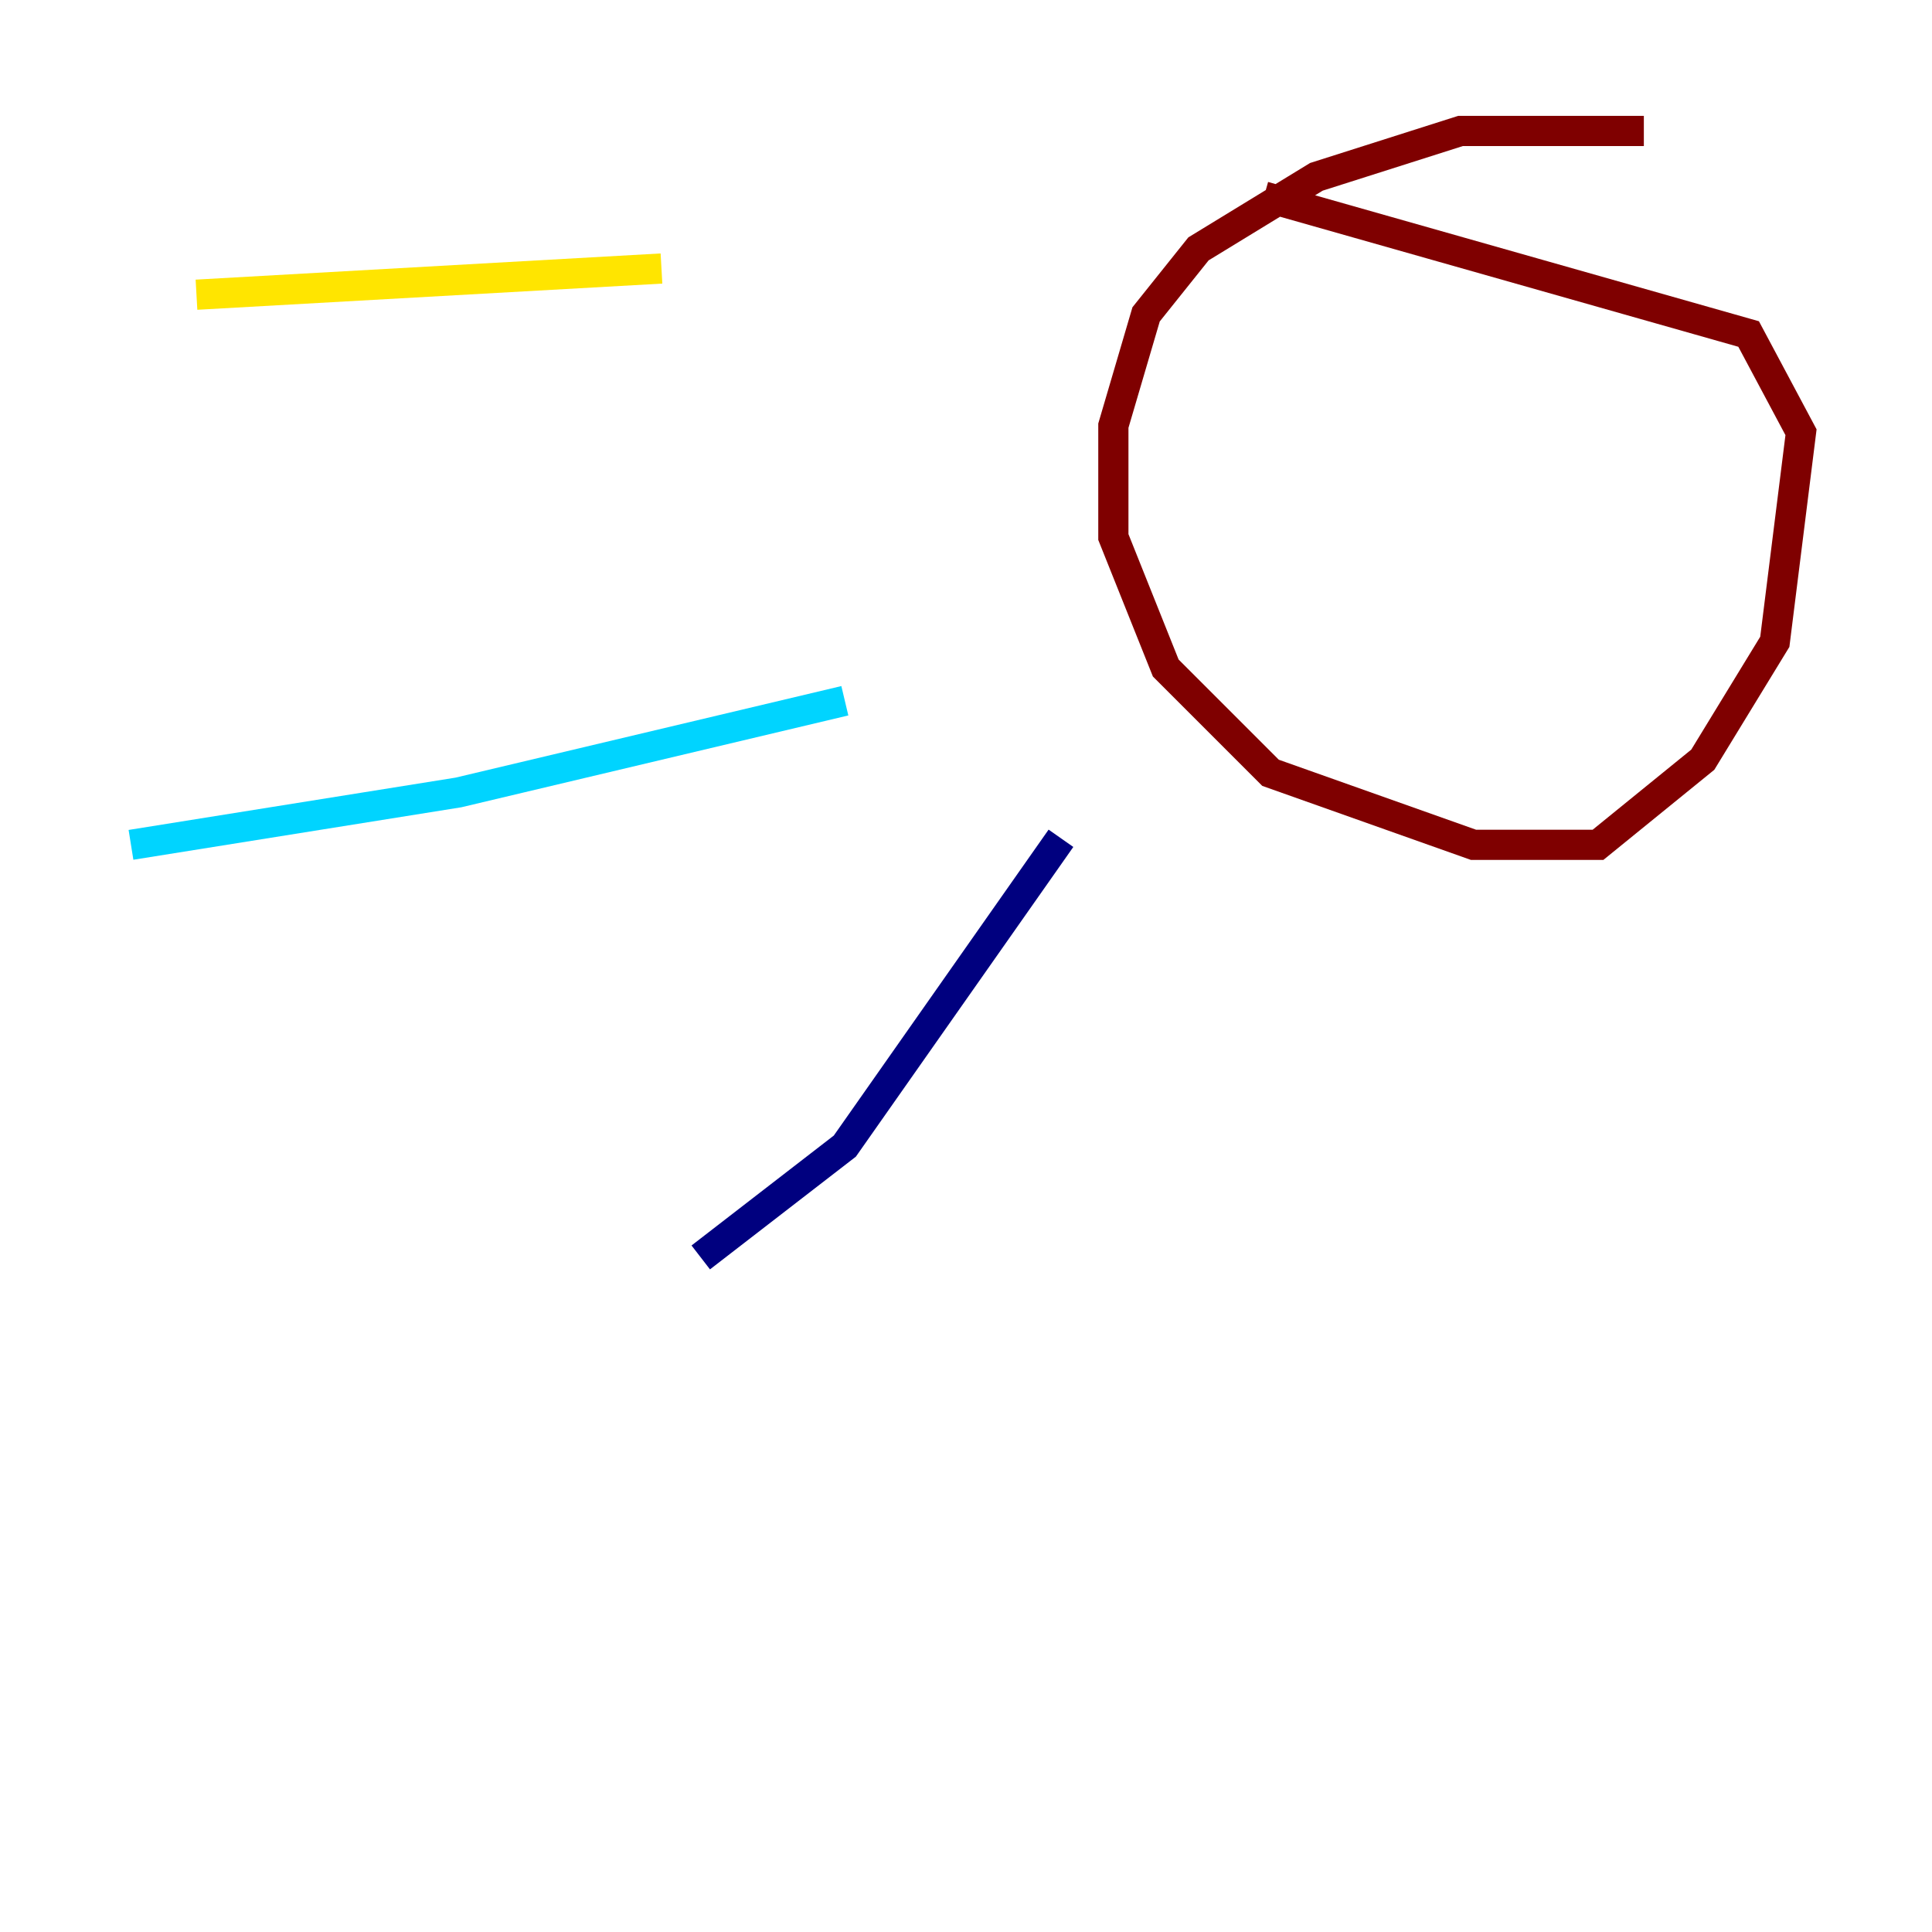 <?xml version="1.0" encoding="utf-8" ?>
<svg baseProfile="tiny" height="128" version="1.2" viewBox="0,0,128,128" width="128" xmlns="http://www.w3.org/2000/svg" xmlns:ev="http://www.w3.org/2001/xml-events" xmlns:xlink="http://www.w3.org/1999/xlink"><defs /><polyline fill="none" points="70.291,55.539 55.973,75.932 46.427,83.308" stroke="#00007f" stroke-width="2" /><polyline fill="none" points="55.973,46.427 30.373,52.502 8.678,55.973" stroke="#00d4ff" stroke-width="2" /><polyline fill="none" points="43.824,17.79 13.017,19.525" stroke="#ffe500" stroke-width="2" /><polyline fill="none" points="108.909,8.678 96.759,8.678 87.214,11.715 79.403,16.488 75.932,20.827 73.763,28.203 73.763,35.58 77.234,44.258 84.176,51.2 97.627,55.973 105.871,55.973 112.814,50.332 117.586,42.522 119.322,28.637 115.851,22.129 83.742,13.017" stroke="#7f0000" stroke-width="2" /></svg>